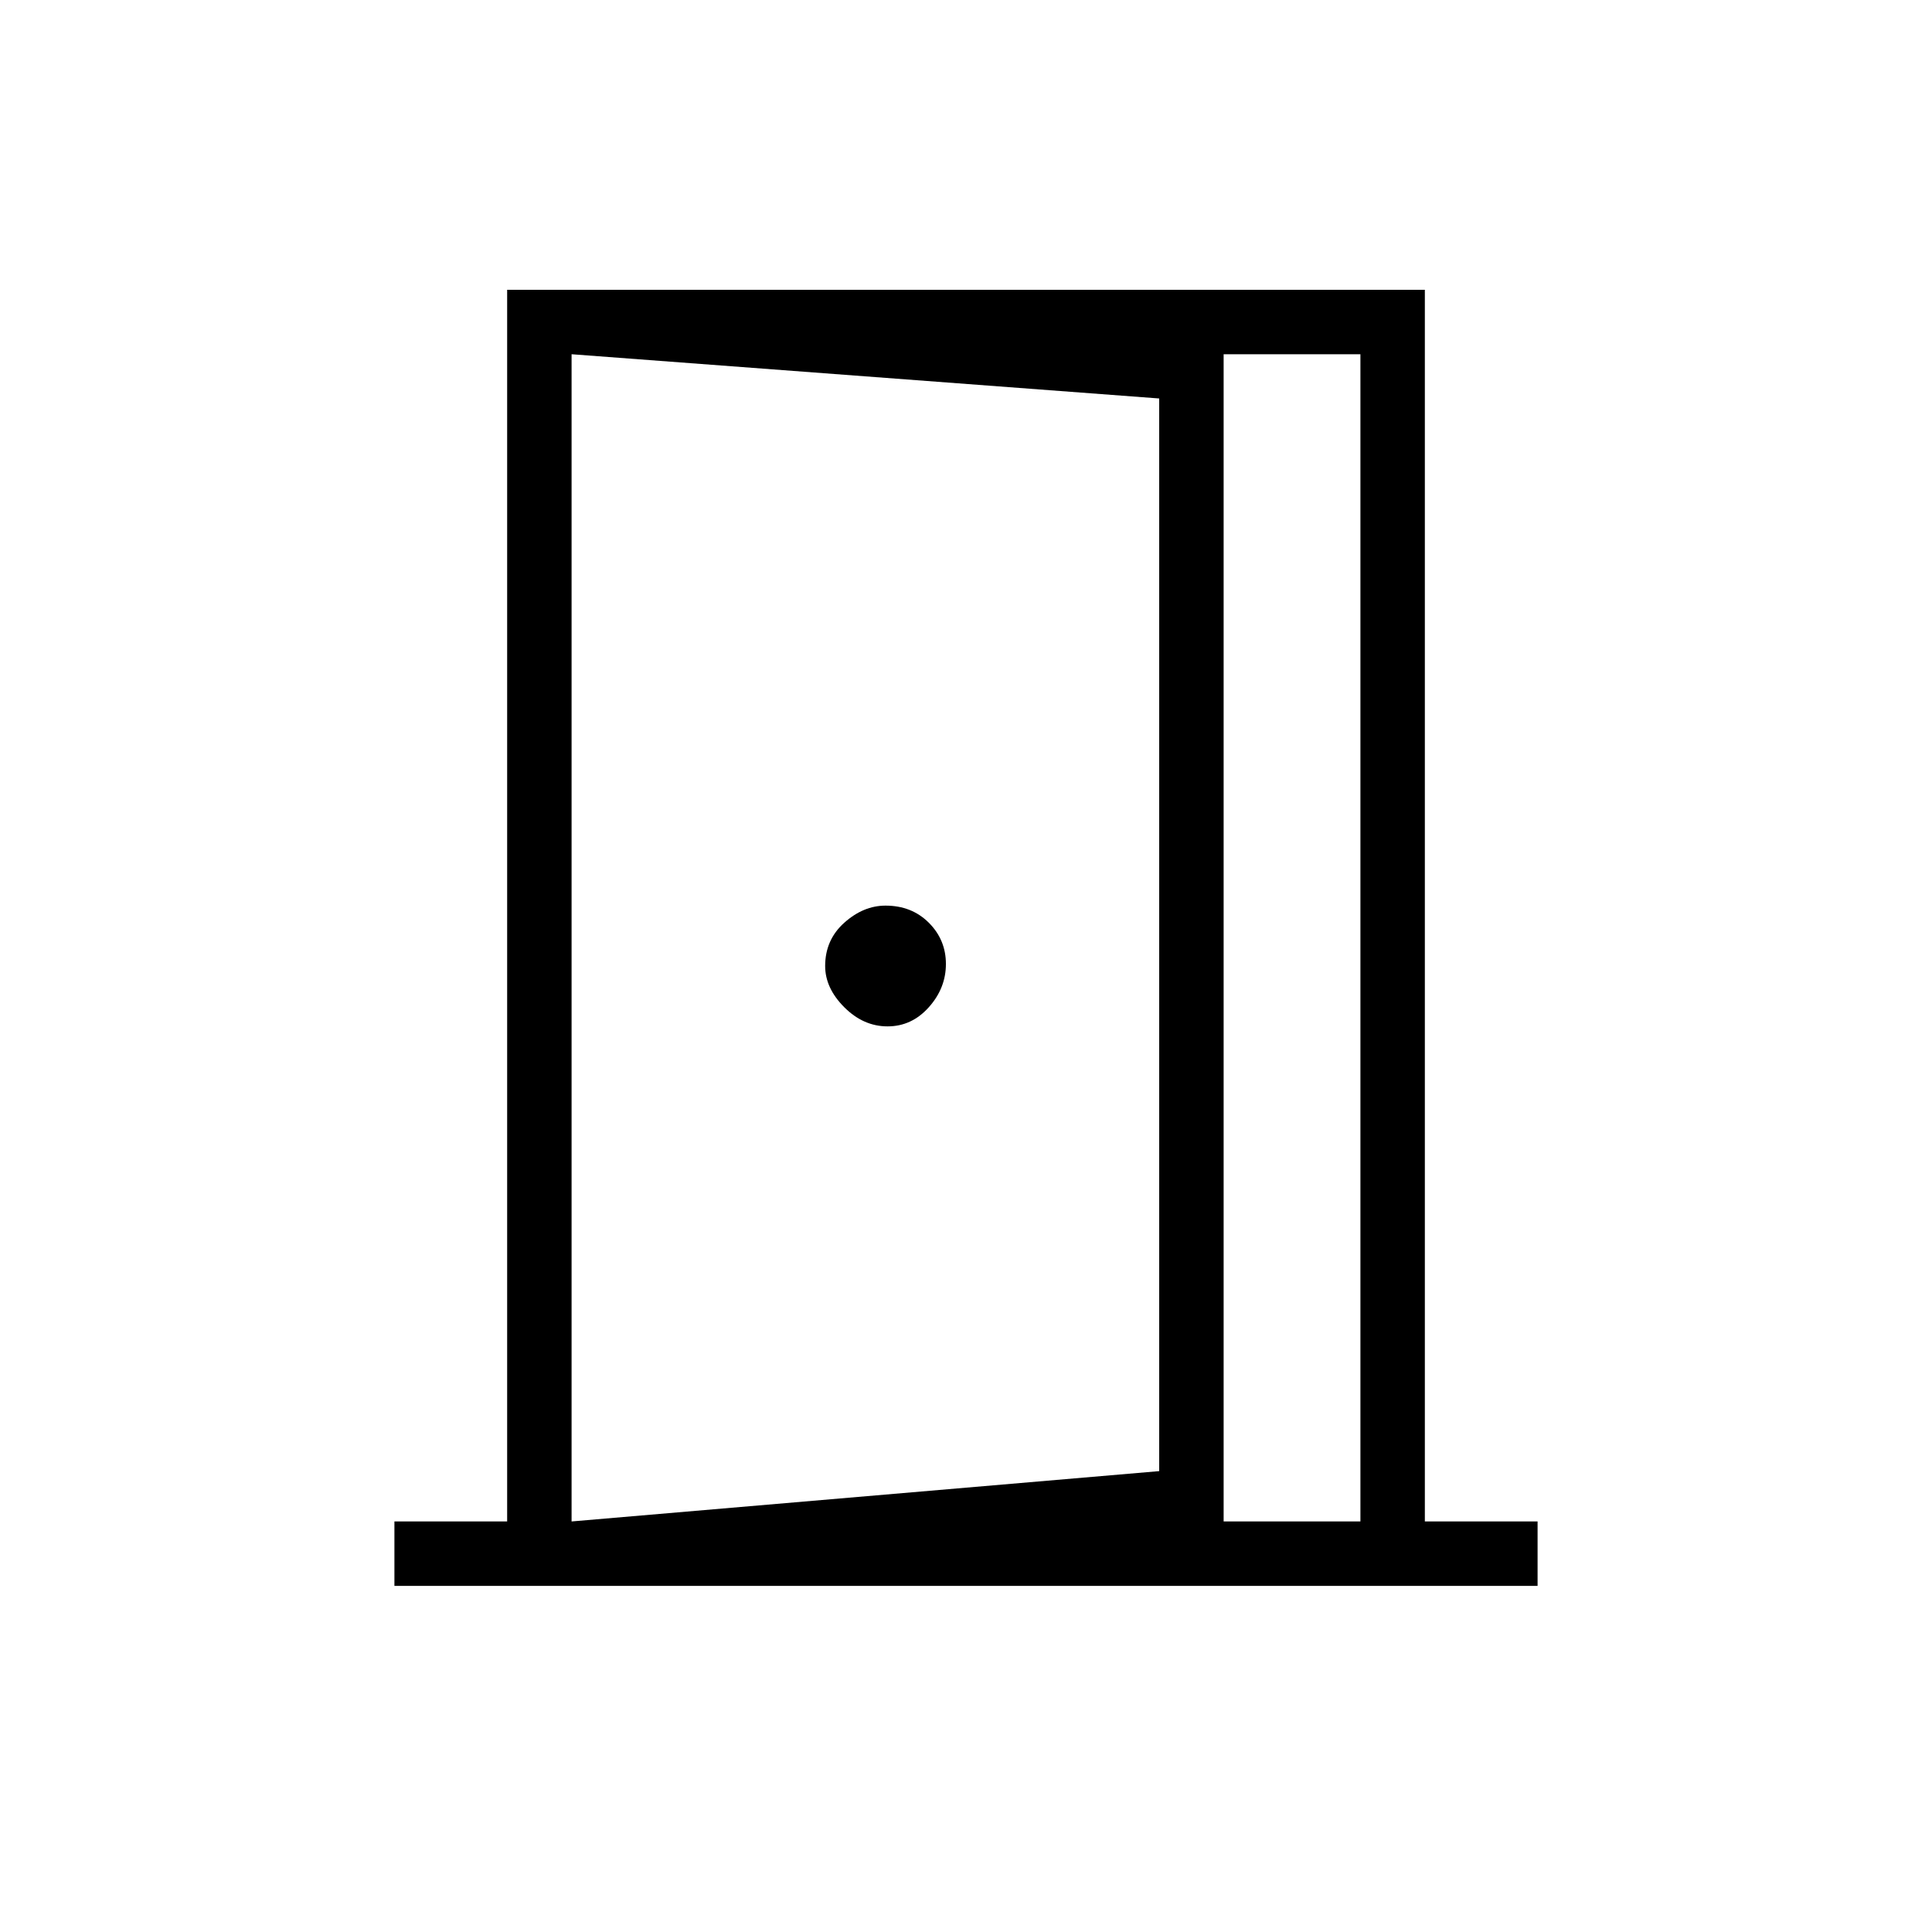 <svg xmlns="http://www.w3.org/2000/svg" height="20" width="20"><path d="M9.188 10.625q.25 0 .427-.198t.177-.448q0-.25-.177-.427t-.448-.177q-.229 0-.427.177-.198.177-.198.448 0 .229.198.427.198.198.448.198Zm-3.271 5.771v-.646L12 15.229V4.125l-6.083-.458V3l6.75.479v12.375Zm0-.646h8.166V3.667H5.917Zm-1.834.667v-.667H5.25V3h9.5v12.75h1.167v.667Z"/></svg>